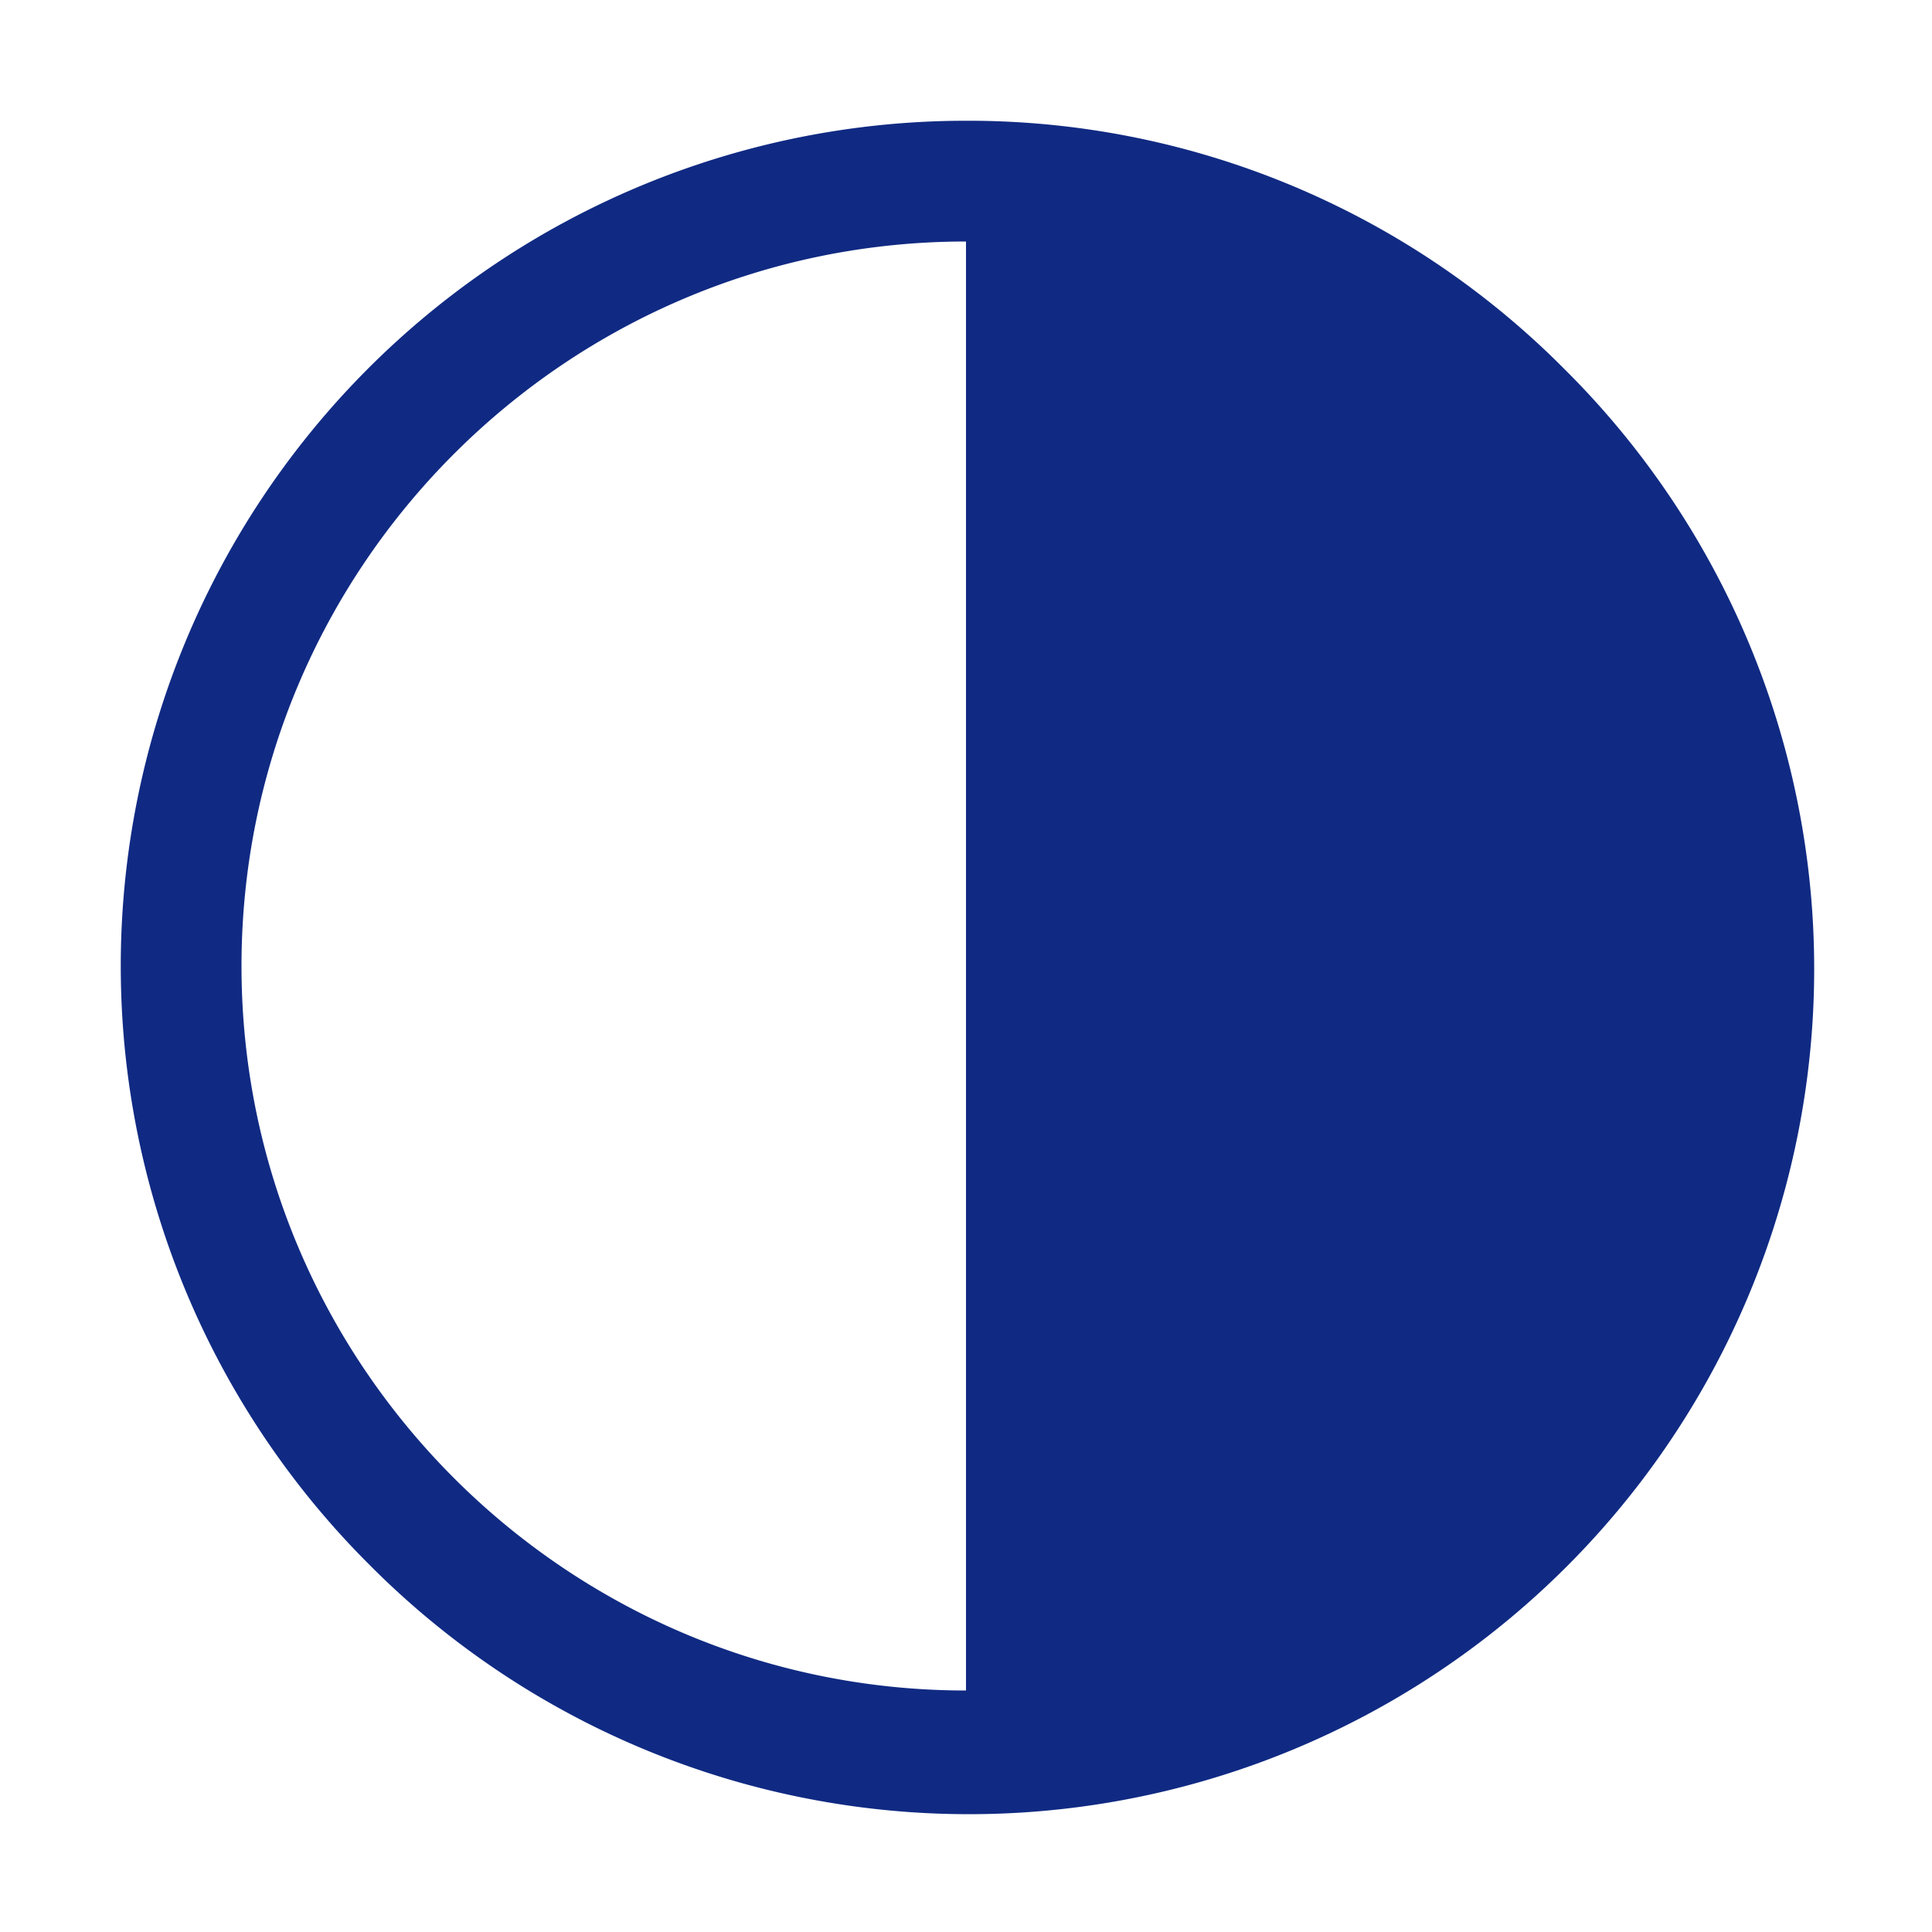 <svg xmlns="http://www.w3.org/2000/svg" class="ionicon" viewBox="0 0 512 512" fill="#102A83">
  <path d="M256 32A224 224 0 0097.61 414.39 224 224 0 10414.39 97.61 222.53 222.53 0 00256 32zM64 256c0-105.87 86.13-192 192-192v384c-105.87 0-192-86.13-192-192z"/>
</svg>